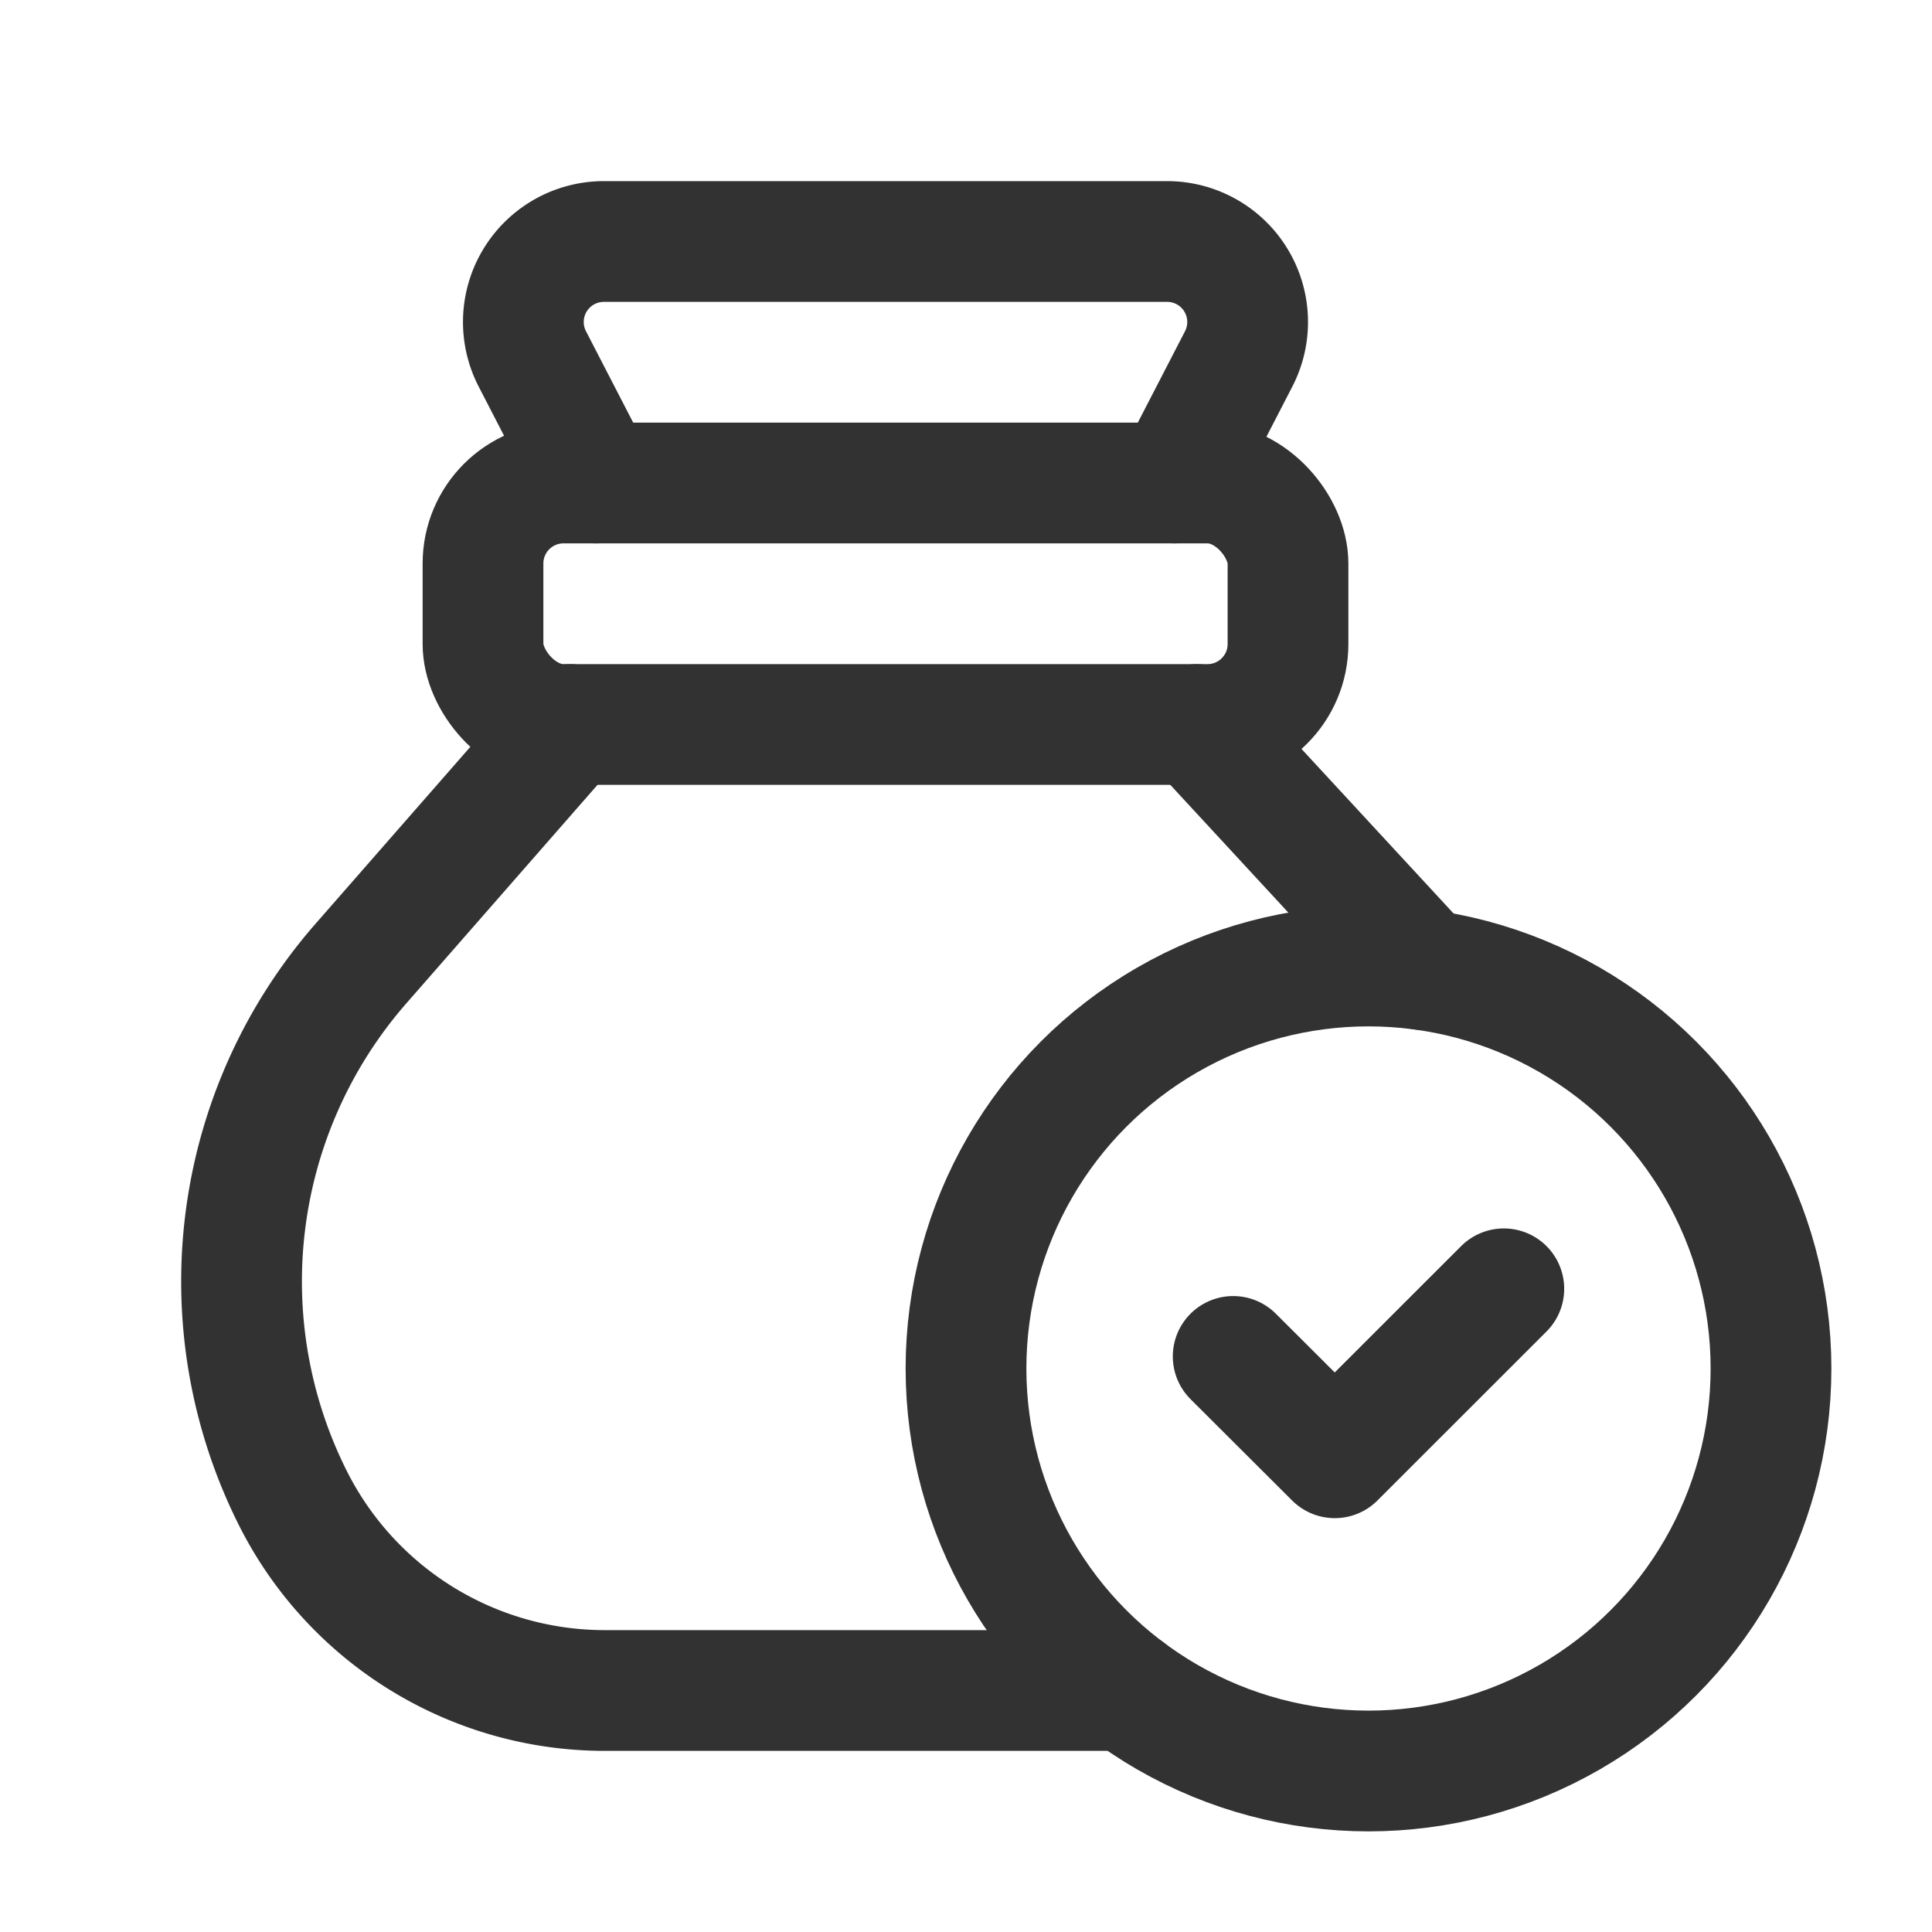 <svg id="Layer_3" data-name="Layer 3" xmlns="http://www.w3.org/2000/svg" viewBox="0 0 24 24"><path d="M0,0H24V24H0Z" fill="none"/><rect x="6" y="6" width="10" height="3" rx="1" stroke-width="1.5" stroke="#323232" stroke-linecap="round" stroke-linejoin="round" fill="none"/><path d="M7.082,9,4.485,11.968a6,6,0,0,0-.851,6.634h0A4.337,4.337,0,0,0,7.512,21h6.488" fill="none" stroke="#323232" stroke-linecap="round" stroke-linejoin="round" stroke-width="1.5"/><path d="M7.409,6,6.613,4.459A1,1,0,0,1,7.501,3h6.997a1,1,0,0,1,.889,1.459L14.591,6" fill="none" stroke="#323232" stroke-linecap="round" stroke-linejoin="round" stroke-width="1.5"/><circle cx="17" cy="17" r="5" fill="none" stroke="#323232" stroke-linecap="round" stroke-linejoin="round" stroke-width="1.5"/><path d="M18.681,16.01l-2.1,2.099L15.319,16.85" fill="none" stroke="#323232" stroke-linecap="round" stroke-linejoin="round" stroke-width="1.5"/><line x1="14.866" y1="9" x2="17.681" y2="12.046" fill="none" stroke="#323232" stroke-linecap="round" stroke-linejoin="round" stroke-width="1.5"/></svg>